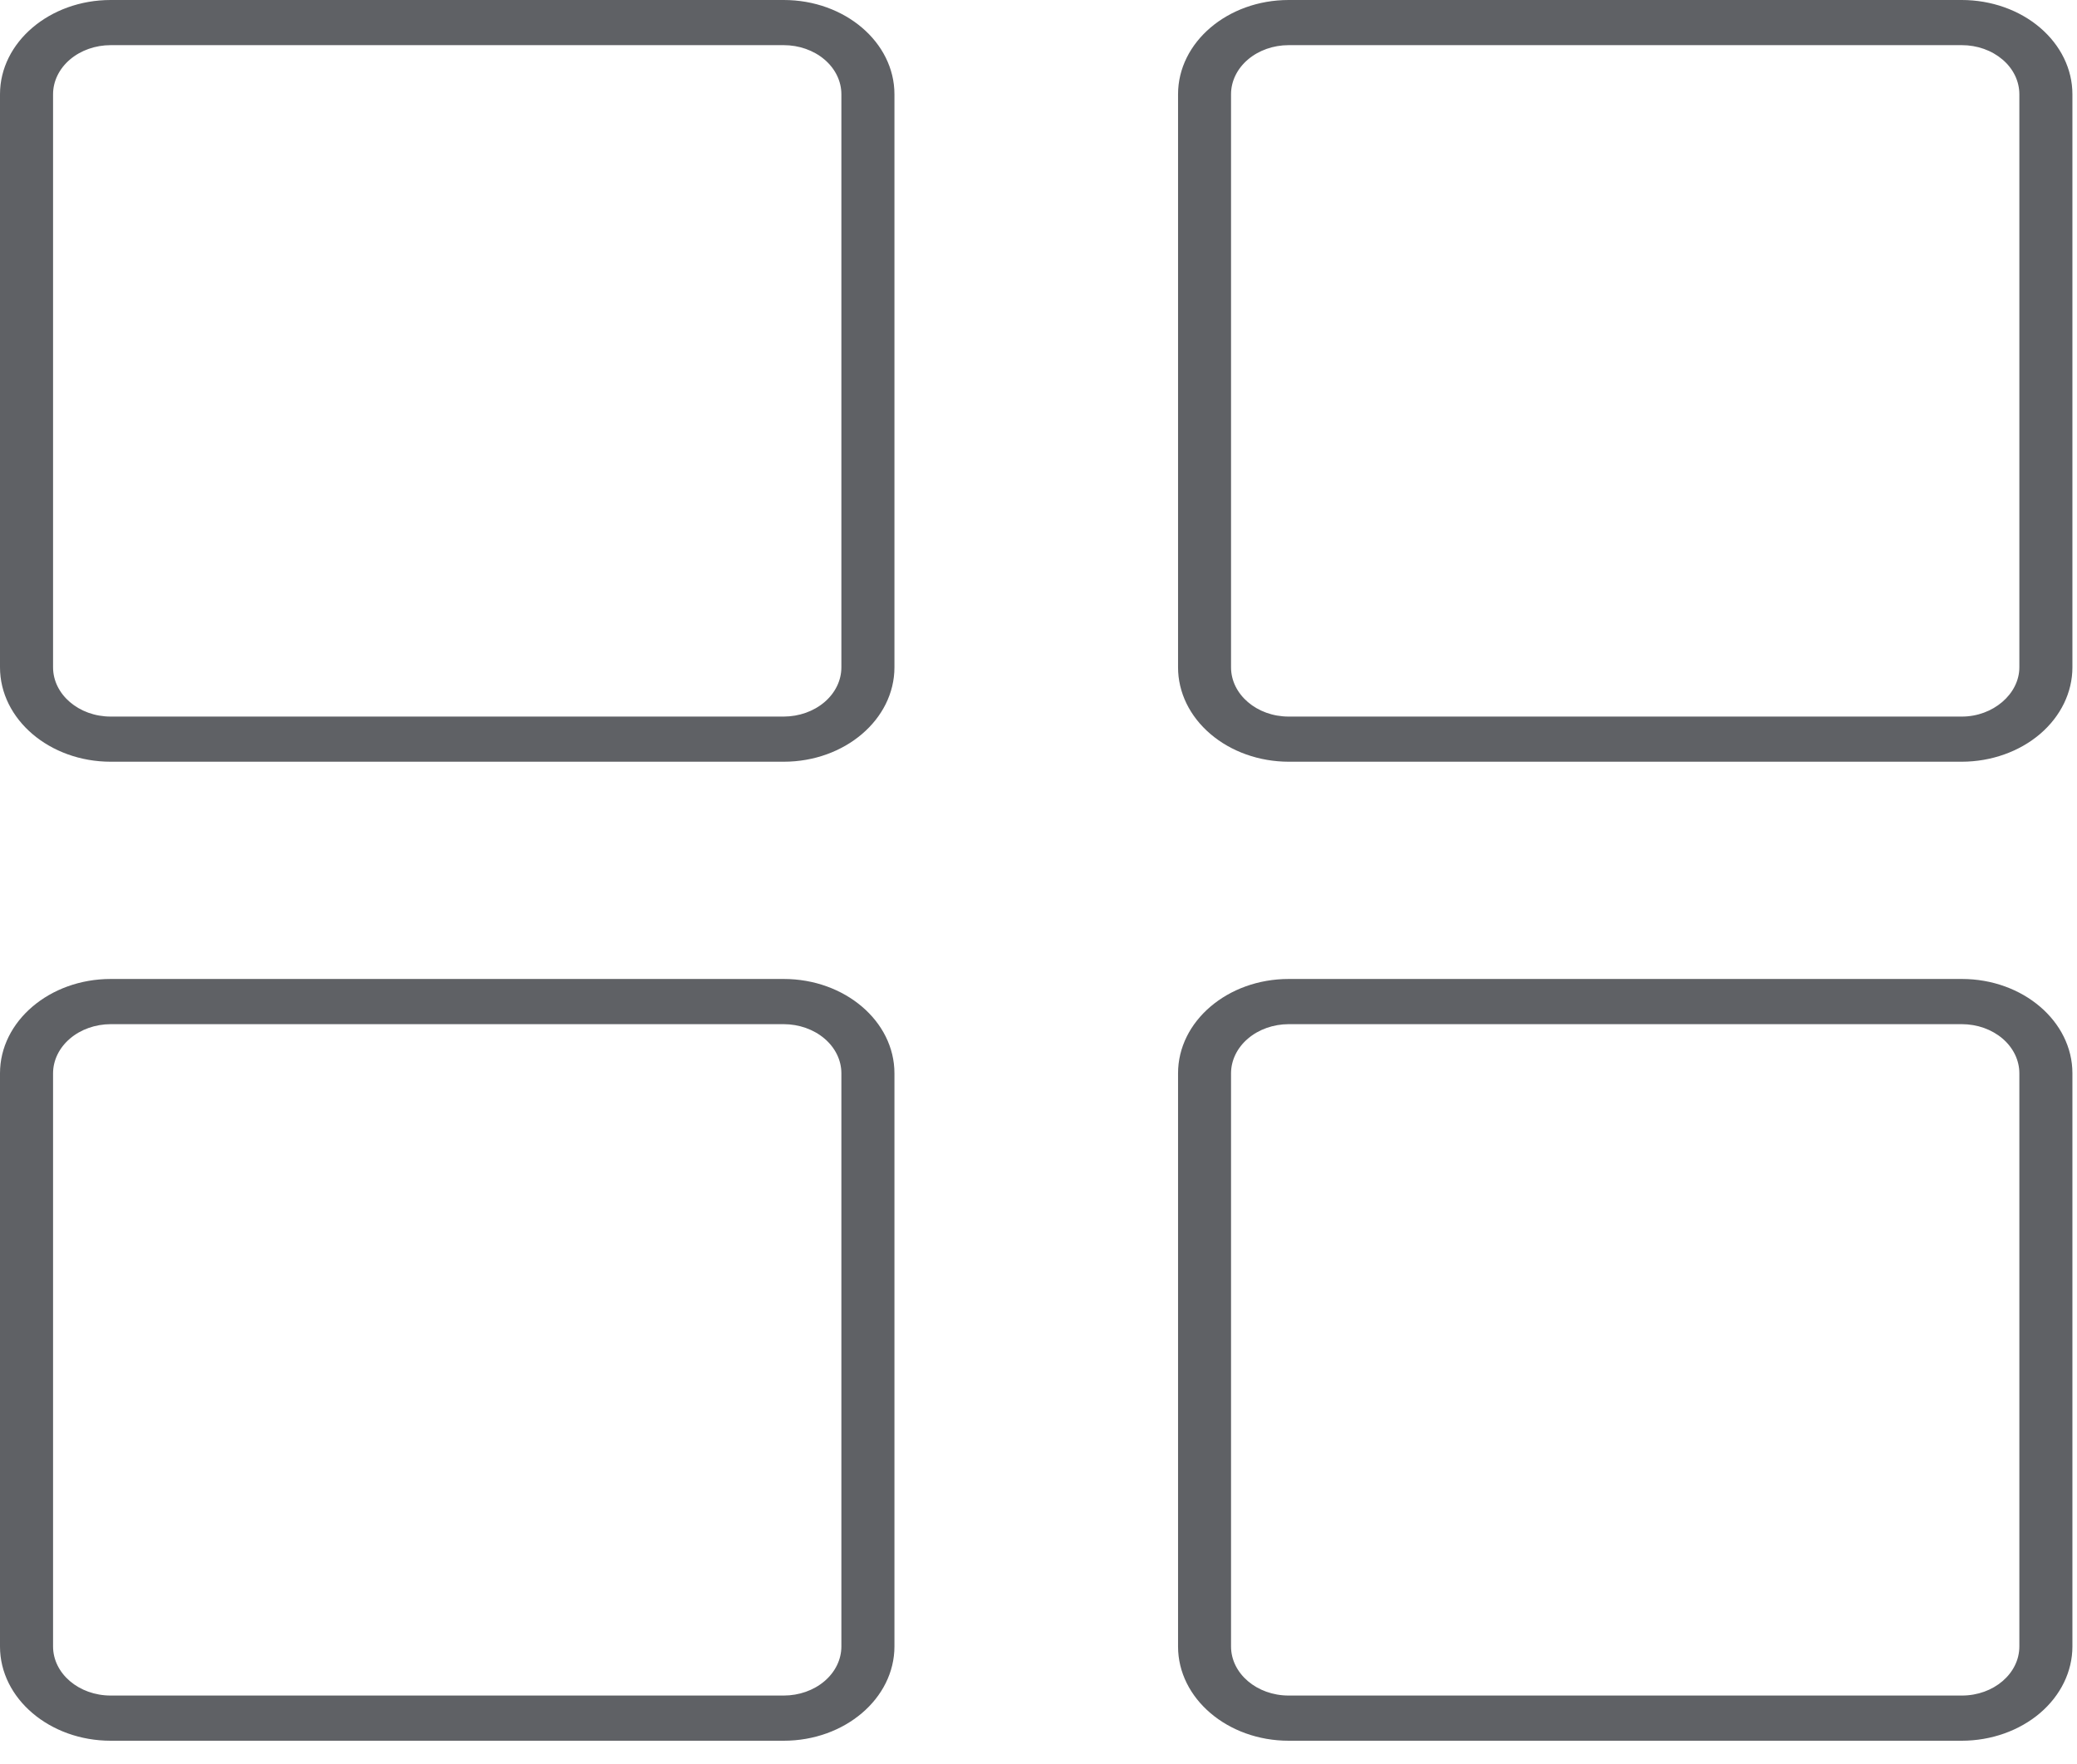 <svg width="53" height="45" viewBox="0 0 53 45" fill="none" xmlns="http://www.w3.org/2000/svg">
<path d="M19.999 19.435H2.825C1.267 19.435 0 18.355 0 17.025V2.405C0 1.079 1.267 0 2.825 0H19.999C21.557 0 22.824 1.079 22.824 2.405V17.026C22.824 18.355 21.557 19.435 19.999 19.435ZM2.825 1.152C2.435 1.152 2.061 1.284 1.785 1.519C1.509 1.754 1.354 2.073 1.354 2.405V17.026C1.354 17.719 2.014 18.283 2.825 18.283H19.999C20.39 18.282 20.764 18.149 21.04 17.913C21.315 17.678 21.47 17.359 21.47 17.026V2.405C21.47 2.073 21.315 1.754 21.039 1.519C20.763 1.284 20.389 1.152 19.999 1.152H2.825ZM50.063 19.435H32.884C32.134 19.434 31.416 19.179 30.887 18.727C30.357 18.275 30.06 17.663 30.061 17.025V2.405C30.061 1.079 31.326 0 32.884 0H50.063C50.811 0.001 51.529 0.255 52.057 0.706C52.586 1.157 52.883 1.768 52.883 2.405V17.026C52.883 17.664 52.586 18.275 52.058 18.727C51.529 19.178 50.812 19.433 50.063 19.435ZM32.884 1.152C32.494 1.152 32.12 1.284 31.844 1.519C31.568 1.754 31.413 2.073 31.413 2.405V17.026C31.413 17.719 32.073 18.283 32.884 18.283H50.063C50.857 18.283 51.529 17.707 51.529 17.026V2.405C51.529 2.241 51.491 2.078 51.418 1.926C51.344 1.774 51.237 1.636 51.1 1.52C50.964 1.404 50.803 1.311 50.625 1.248C50.447 1.185 50.256 1.152 50.063 1.152H32.884ZM19.999 44.414H2.825C1.267 44.414 0 43.336 0 42.01V27.384C0 26.057 1.267 24.978 2.825 24.978H19.999C21.557 24.978 22.824 26.057 22.824 27.384V42.008C22.824 43.334 21.557 44.414 19.999 44.414ZM2.825 26.131C2.435 26.132 2.061 26.264 1.786 26.499C1.51 26.734 1.355 27.052 1.354 27.384V42.008C1.354 42.7 2.014 43.261 2.825 43.261H19.999C20.389 43.261 20.763 43.129 21.039 42.894C21.315 42.659 21.47 42.34 21.47 42.008V27.384C21.47 27.052 21.315 26.734 21.039 26.499C20.763 26.264 20.389 26.132 19.999 26.131H2.825ZM50.063 44.414H32.884C31.326 44.414 30.061 43.336 30.061 42.01V27.384C30.061 26.057 31.326 24.978 32.884 24.978H50.063C51.617 24.978 52.883 26.057 52.883 27.384V42.008C52.883 42.645 52.586 43.256 52.057 43.708C51.528 44.158 50.811 44.413 50.063 44.414ZM32.884 26.131C32.494 26.132 32.12 26.264 31.845 26.499C31.569 26.734 31.414 27.052 31.413 27.384V42.008C31.413 42.7 32.073 43.261 32.884 43.261H50.063C50.872 43.261 51.529 42.7 51.529 42.008V27.384C51.529 27.22 51.491 27.058 51.418 26.906C51.344 26.754 51.237 26.616 51.1 26.499C50.964 26.383 50.803 26.291 50.625 26.227C50.447 26.164 50.256 26.132 50.063 26.131H32.884Z" fill="#5F6165"/>
</svg>
